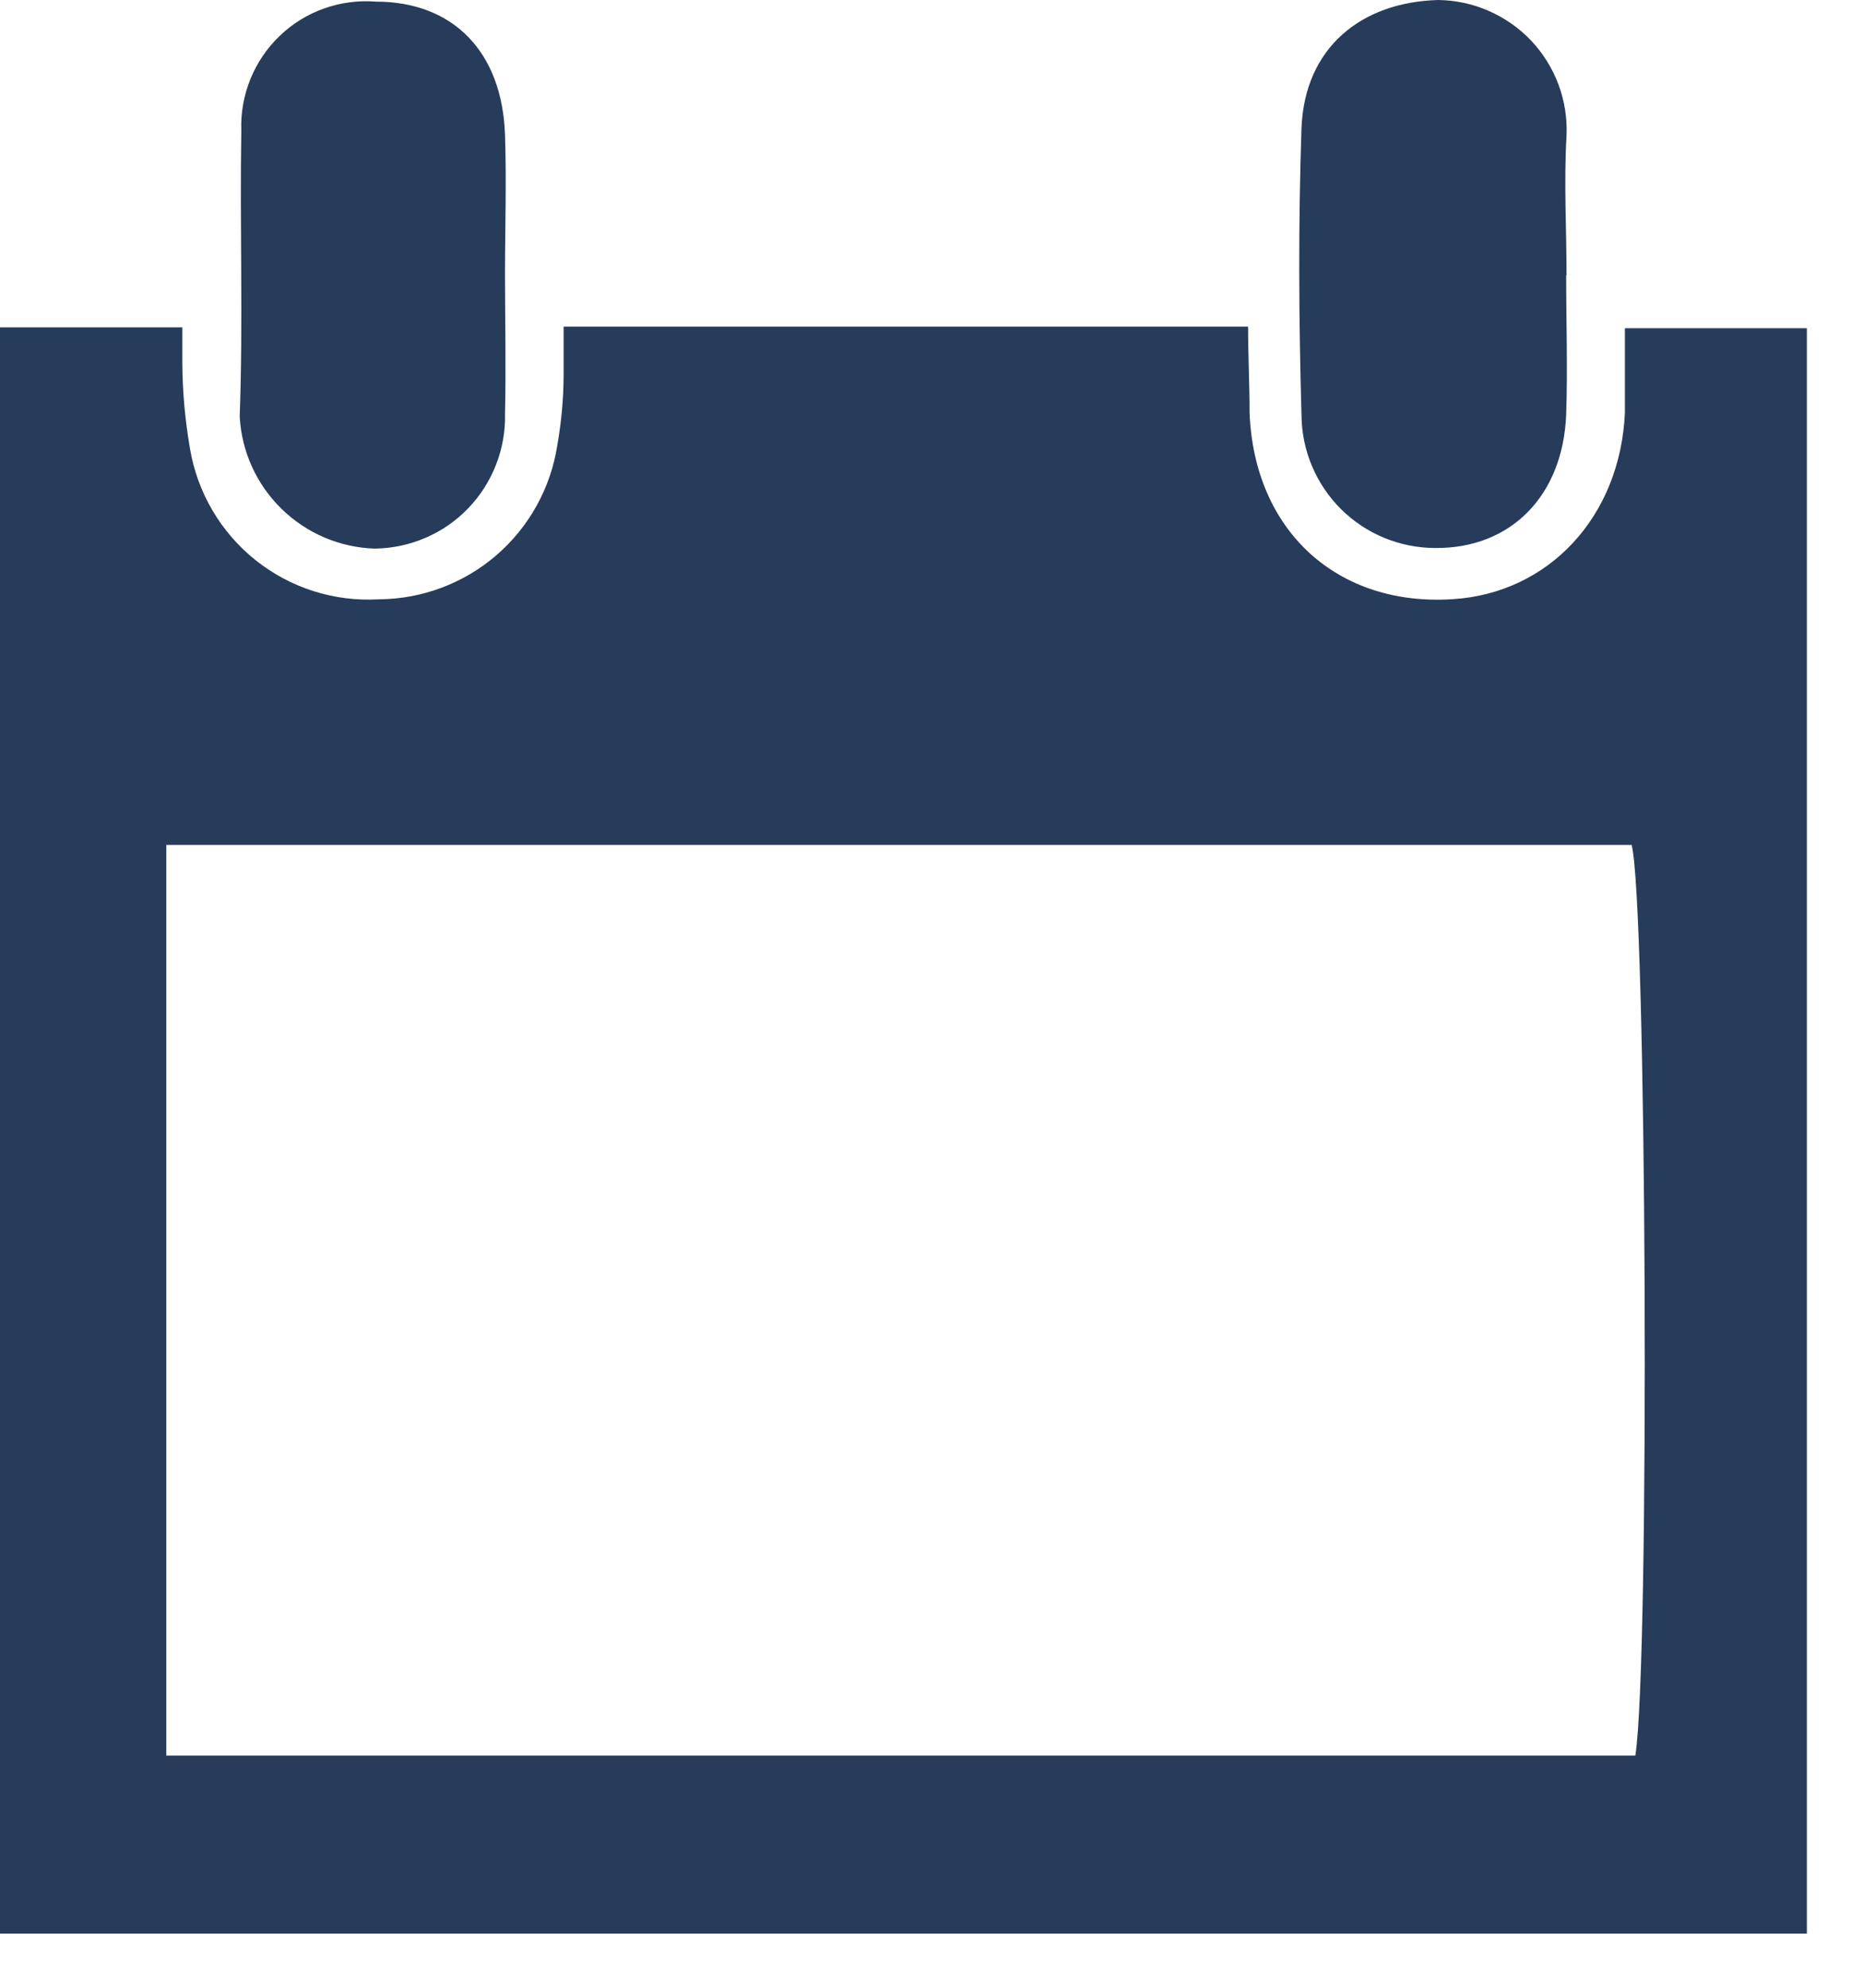 <svg width="15" height="16" viewBox="0 0 15 16" fill="none" xmlns="http://www.w3.org/2000/svg">
<g clip-path="url(#clip0_348_658)">
<path d="M13.083 2.642V3.322C13.046 4.16 12.468 4.776 11.696 4.823C10.769 4.883 10.098 4.275 10.061 3.322C10.061 3.09 10.049 2.859 10.049 2.629H4.538V3.023C4.537 3.211 4.52 3.399 4.487 3.585C4.434 3.928 4.26 4.242 3.997 4.469C3.734 4.696 3.398 4.822 3.051 4.824C2.692 4.845 2.339 4.733 2.059 4.51C1.778 4.286 1.59 3.967 1.53 3.613C1.491 3.388 1.47 3.161 1.468 2.933V2.635H0V15.564H14.548V2.642L13.083 2.642ZM13.166 14.131H1.339V6.801H13.137C13.258 7.251 13.285 13.383 13.167 14.131L13.166 14.131Z" fill="#273B5B"/>
<path d="M12.61 2.215C12.61 2.59 12.623 2.965 12.61 3.34C12.583 3.993 12.162 4.416 11.557 4.411C11.273 4.411 10.999 4.299 10.797 4.098C10.595 3.897 10.481 3.625 10.479 3.34C10.457 2.57 10.453 1.8 10.479 1.031C10.504 0.388 10.955 0.017 11.58 0C11.72 0.002 11.858 0.031 11.987 0.088C12.115 0.144 12.231 0.225 12.328 0.327C12.424 0.429 12.499 0.549 12.548 0.68C12.597 0.811 12.619 0.951 12.613 1.091C12.591 1.466 12.613 1.841 12.613 2.217L12.61 2.215Z" fill="#273B5B"/>
<path d="M4.066 2.203C4.066 2.578 4.075 2.953 4.066 3.328C4.07 3.469 4.045 3.609 3.994 3.74C3.943 3.871 3.867 3.991 3.769 4.092C3.672 4.193 3.555 4.274 3.426 4.329C3.297 4.385 3.158 4.414 3.017 4.416C2.736 4.407 2.468 4.293 2.267 4.096C2.065 3.899 1.945 3.634 1.93 3.353C1.958 2.586 1.93 1.815 1.943 1.046C1.938 0.905 1.964 0.765 2.017 0.634C2.071 0.503 2.151 0.385 2.253 0.288C2.355 0.19 2.477 0.115 2.61 0.068C2.743 0.021 2.884 0.002 3.025 0.013C3.65 0.013 4.043 0.418 4.066 1.084C4.079 1.459 4.066 1.834 4.066 2.21V2.203Z" fill="#273B5B"/>
</g>
<defs>
<clipPath id="clip0_348_658">
<rect width="14.548" height="15.564" fill="white"/>
</clipPath>
</defs>
</svg>
